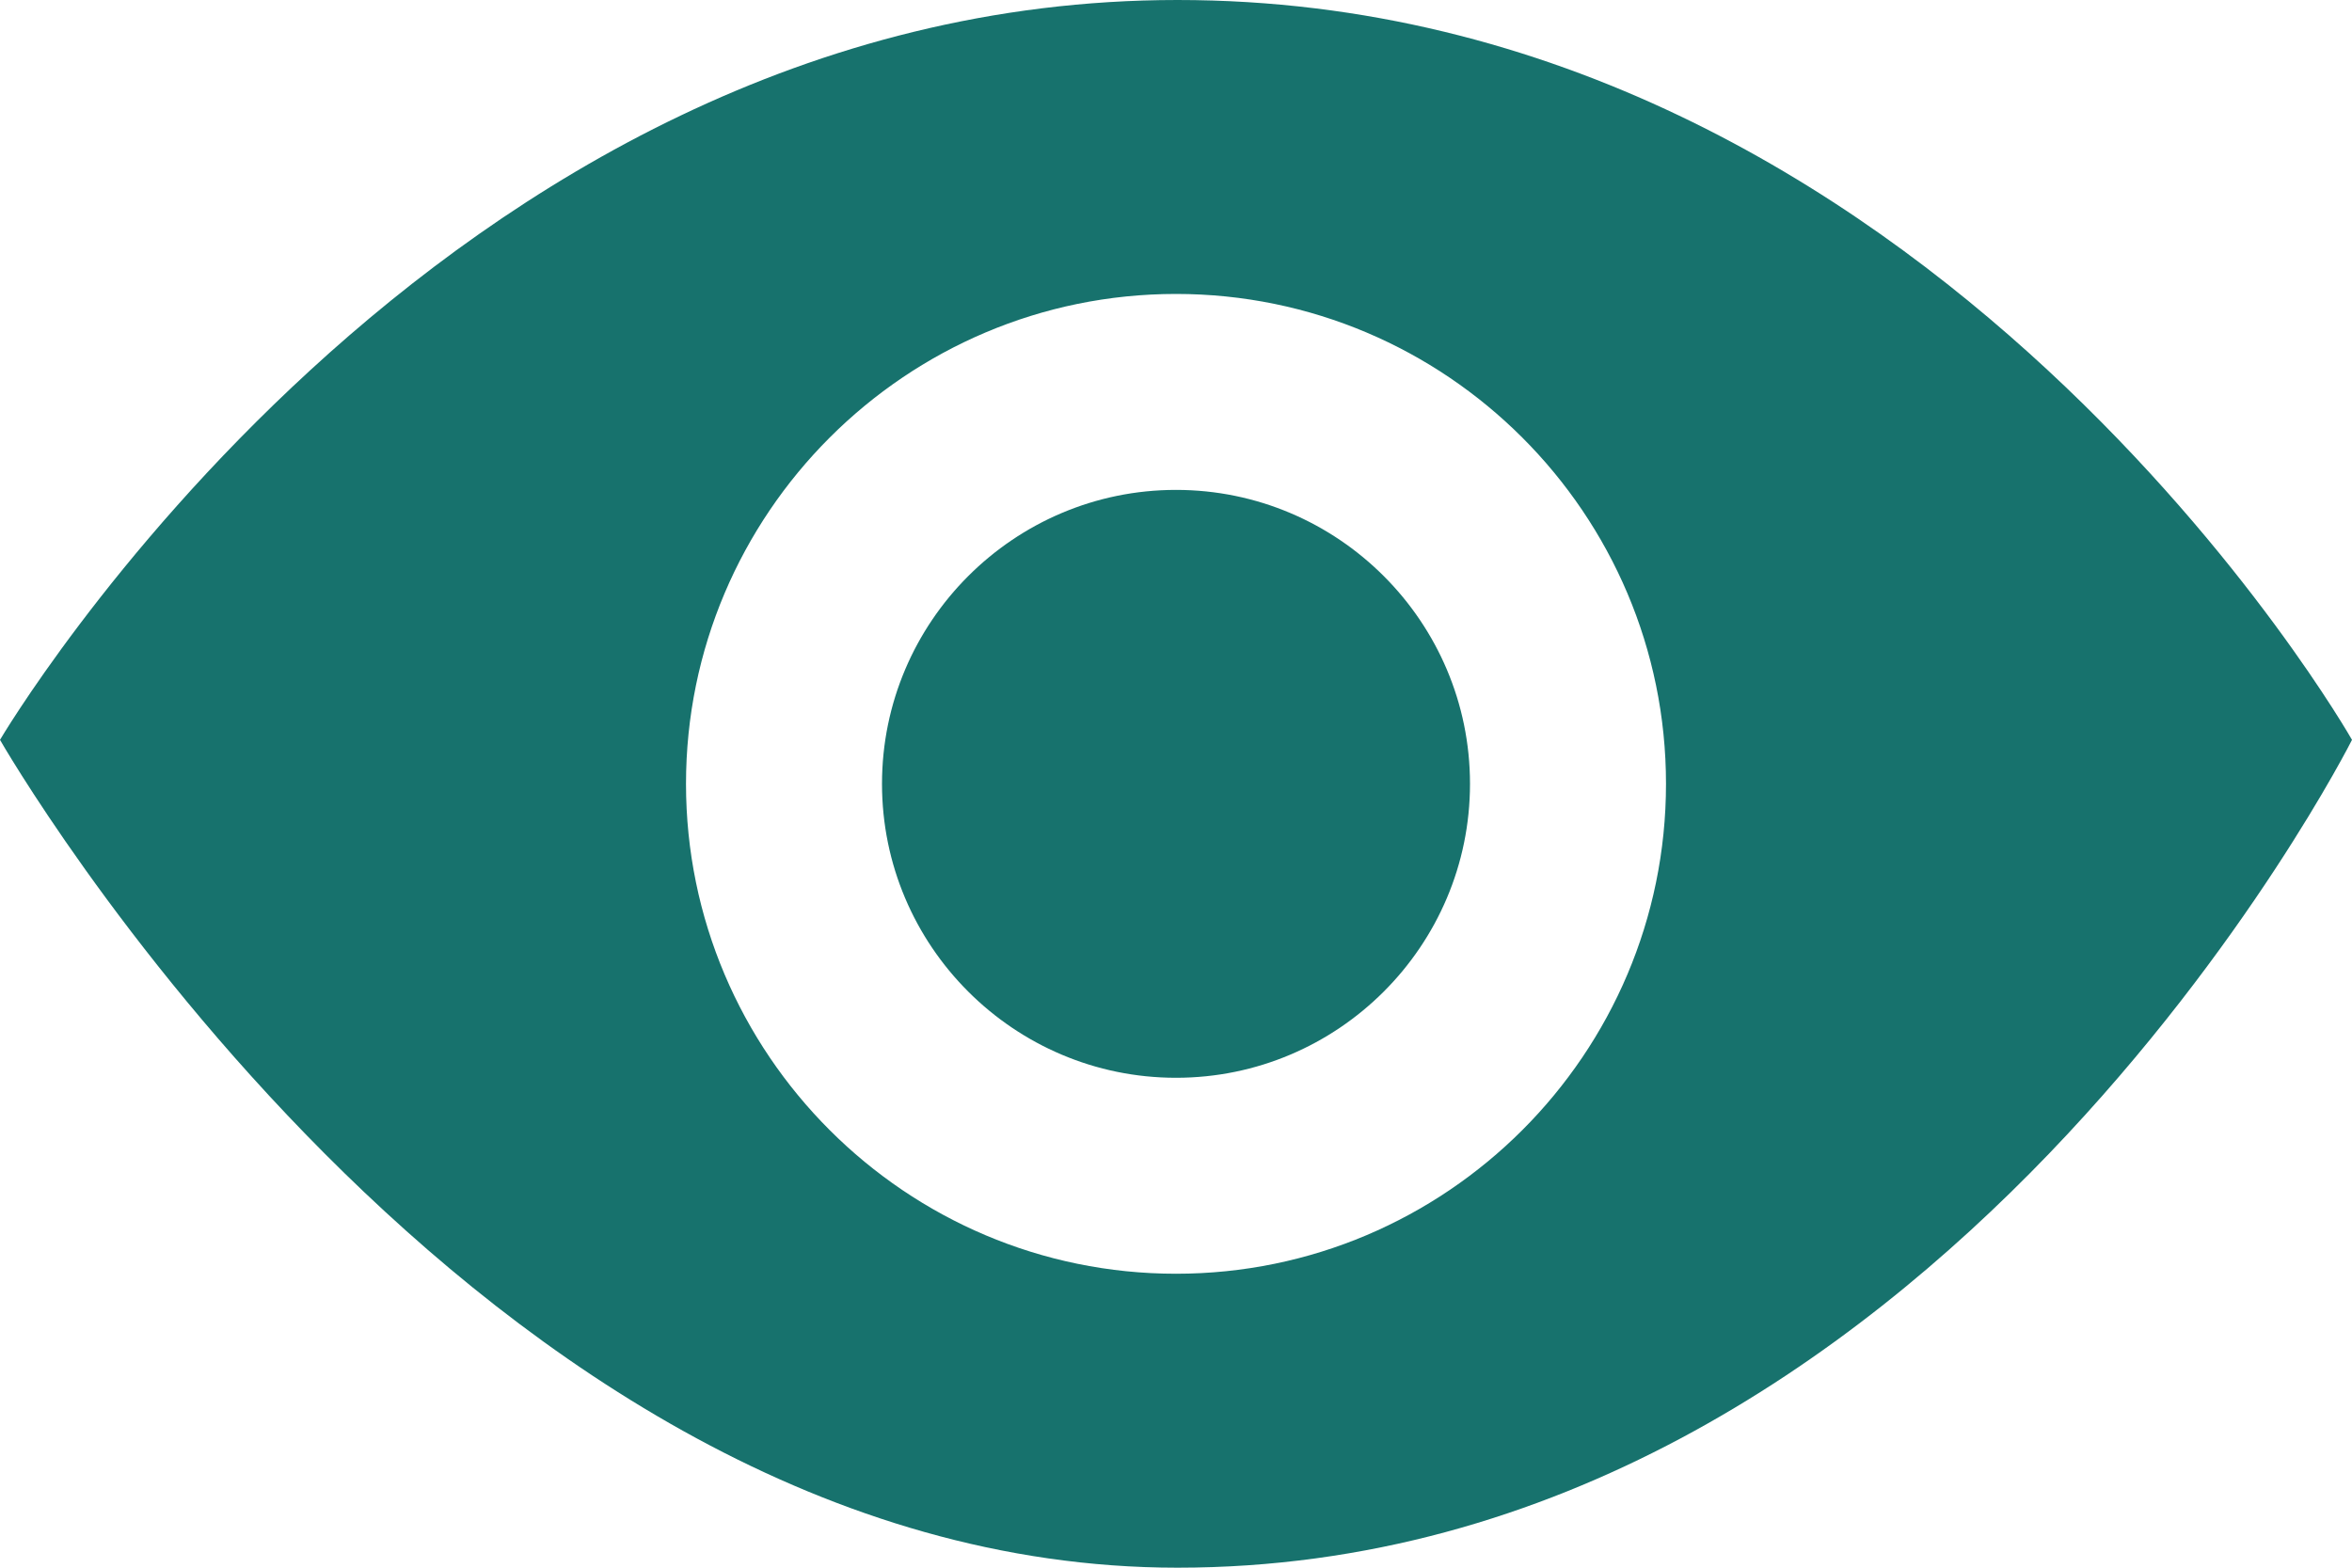 <svg width="48" height="32" viewBox="0 0 48 32" fill="none" xmlns="http://www.w3.org/2000/svg">
<path d="M30 16C30 19.308 27.308 22 24 22C20.692 22 18 19.308 18 16C18 12.692 20.692 10 24 10C27.308 10 30 12.692 30 16ZM48 15.102C48 15.102 39.496 32 24.03 32C9.67 32 0 15.102 0 15.102C0 15.102 8.892 0 24.03 0C39.418 0 48 15.102 48 15.102ZM34 16C34 10.486 29.514 6 24 6C18.486 6 14 10.486 14 16C14 21.514 18.486 26 24 26C29.514 26 34 21.514 34 16Z" fill="#17726D"/>
</svg>
